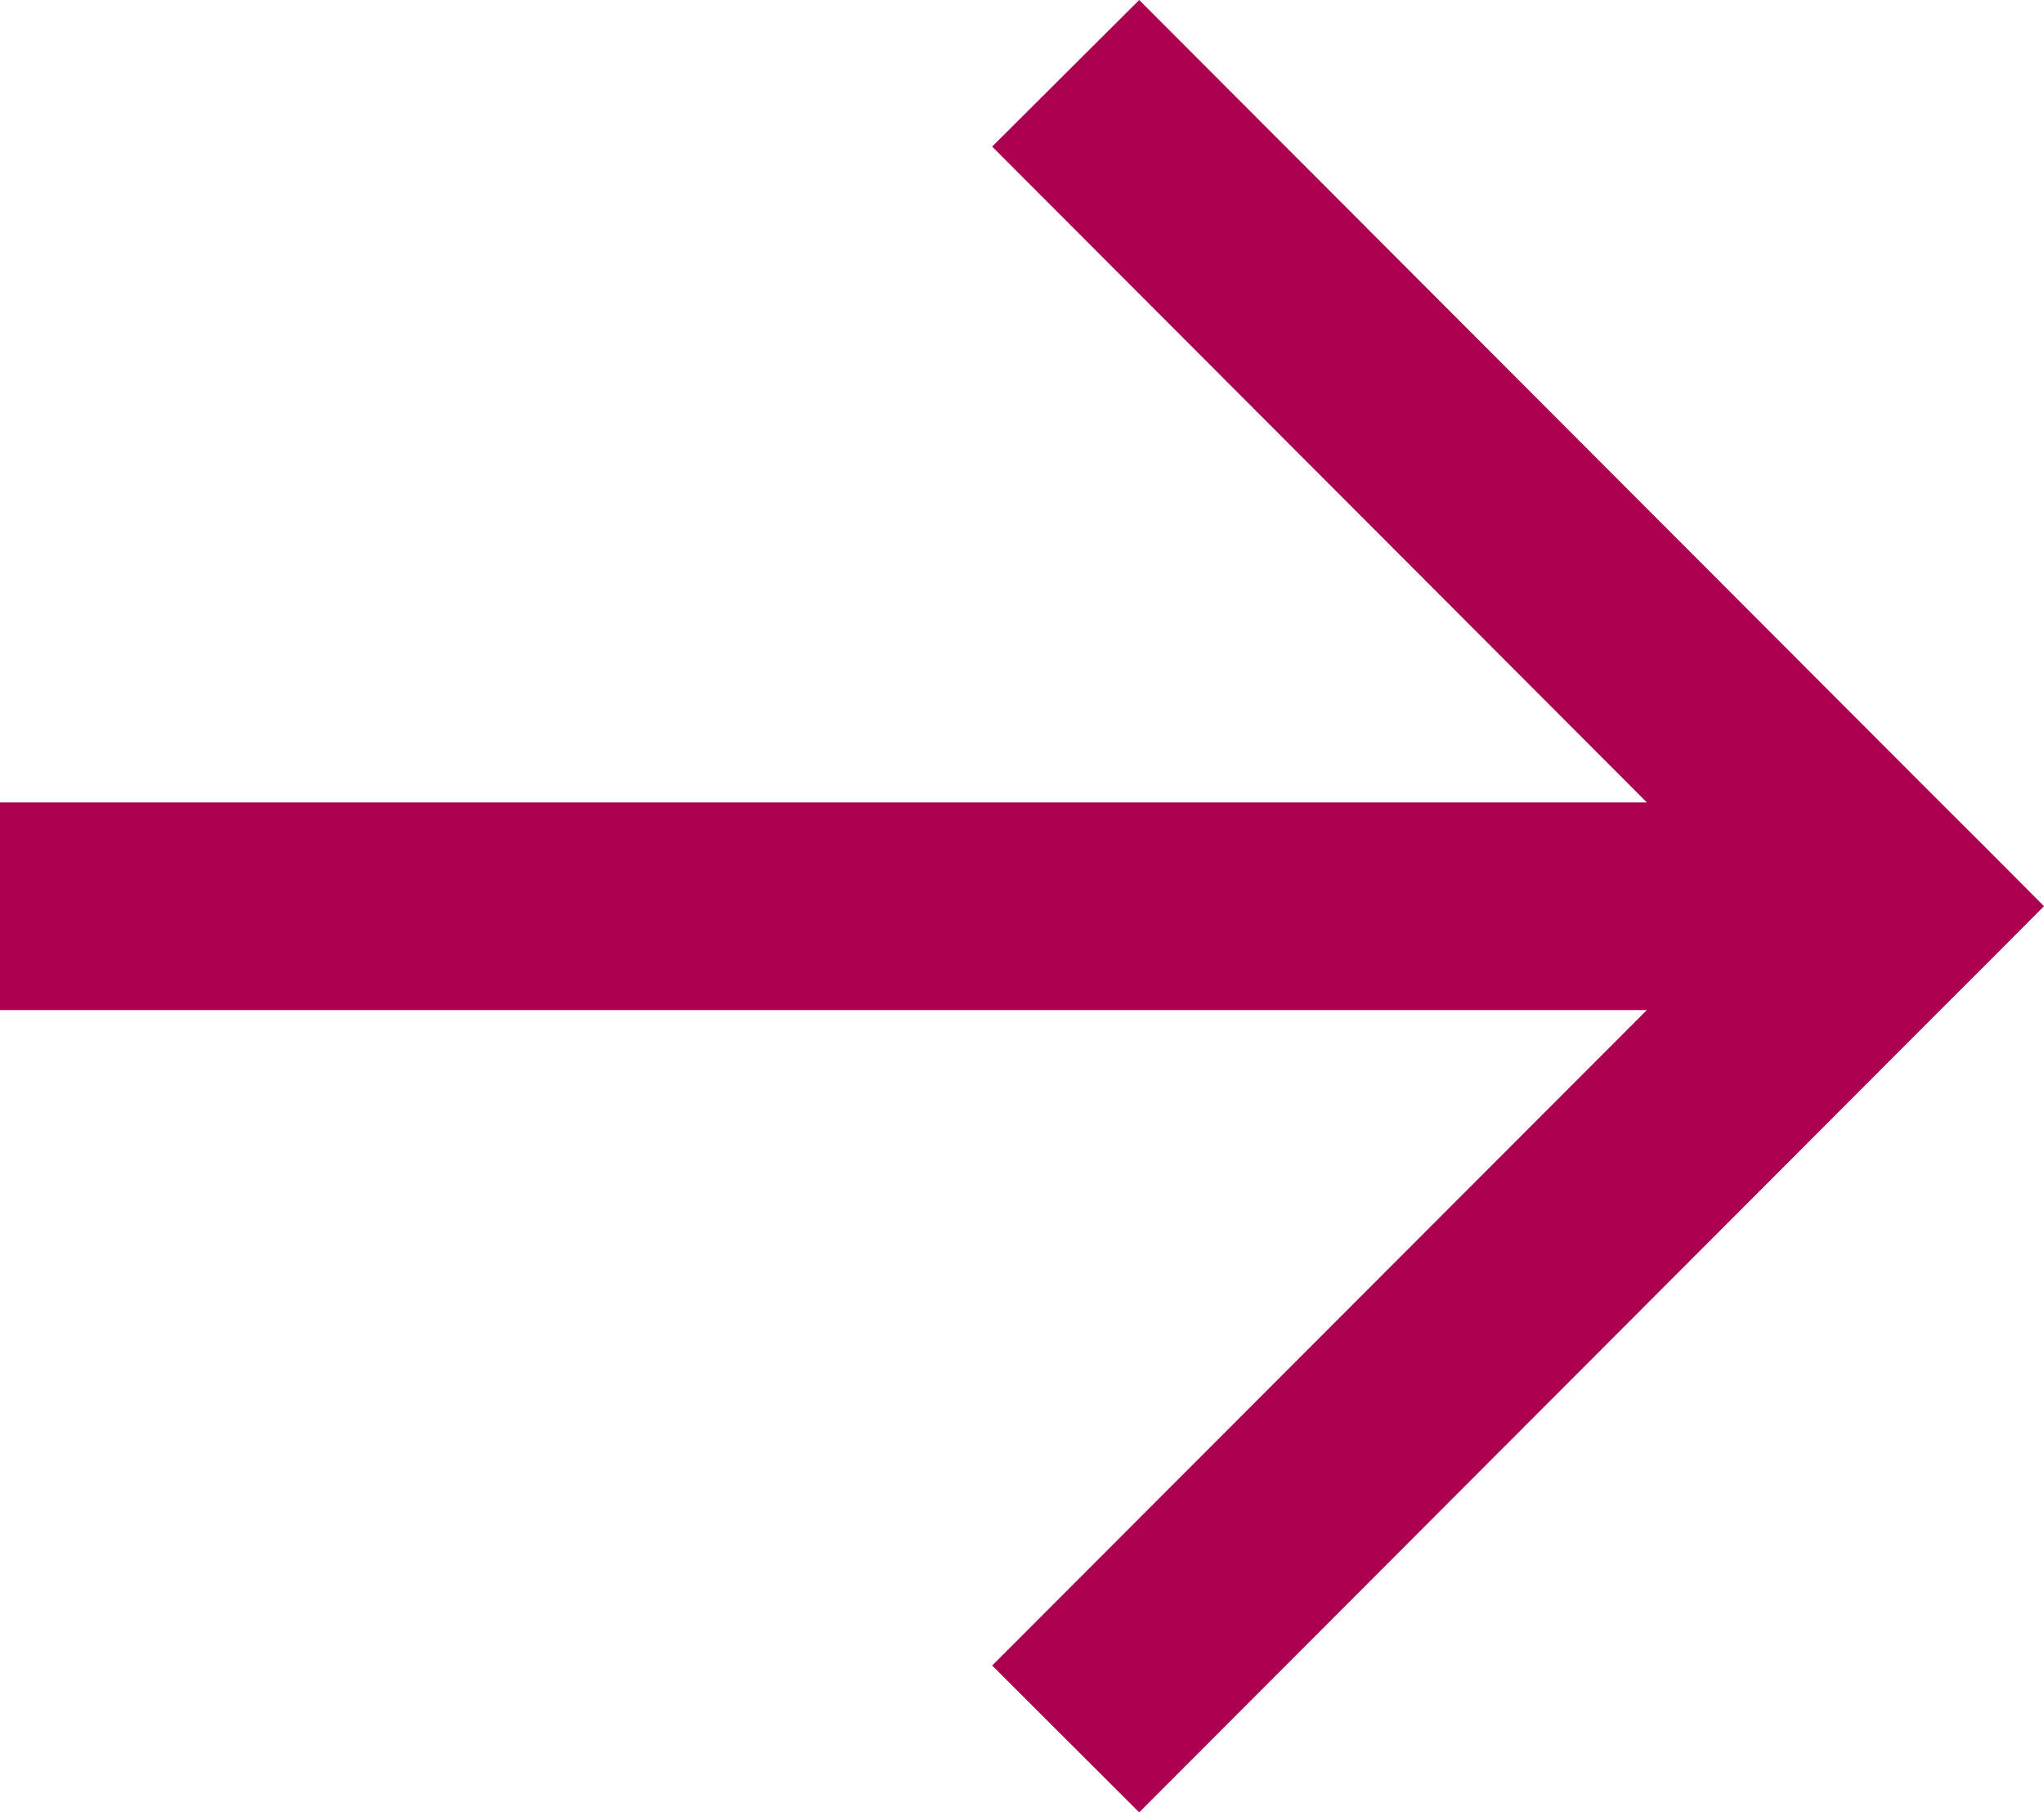 <?xml version="1.0" encoding="utf-8"?>
<!-- Generator: Adobe Illustrator 18.1.1, SVG Export Plug-In . SVG Version: 6.00 Build 0)  -->
<svg version="1.1" id="Layer_1" xmlns="http://www.w3.org/2000/svg" xmlns:xlink="http://www.w3.org/1999/xlink" x="0px" y="0px"
	 viewBox="0 0 25.41 22.528" style="enable-background:new 0 0 25.41 22.528;" xml:space="preserve">
<polygon style="fill:#AB004F;" points="24.67,10.521 24.121,9.974 14.162,0 12.334,1.822 20.473,9.974 0,9.974 0,12.555 
	20.473,12.555 12.334,20.703 14.162,22.528 24.121,12.555 24.67,12.007 25.41,11.264 "/>
</svg>
